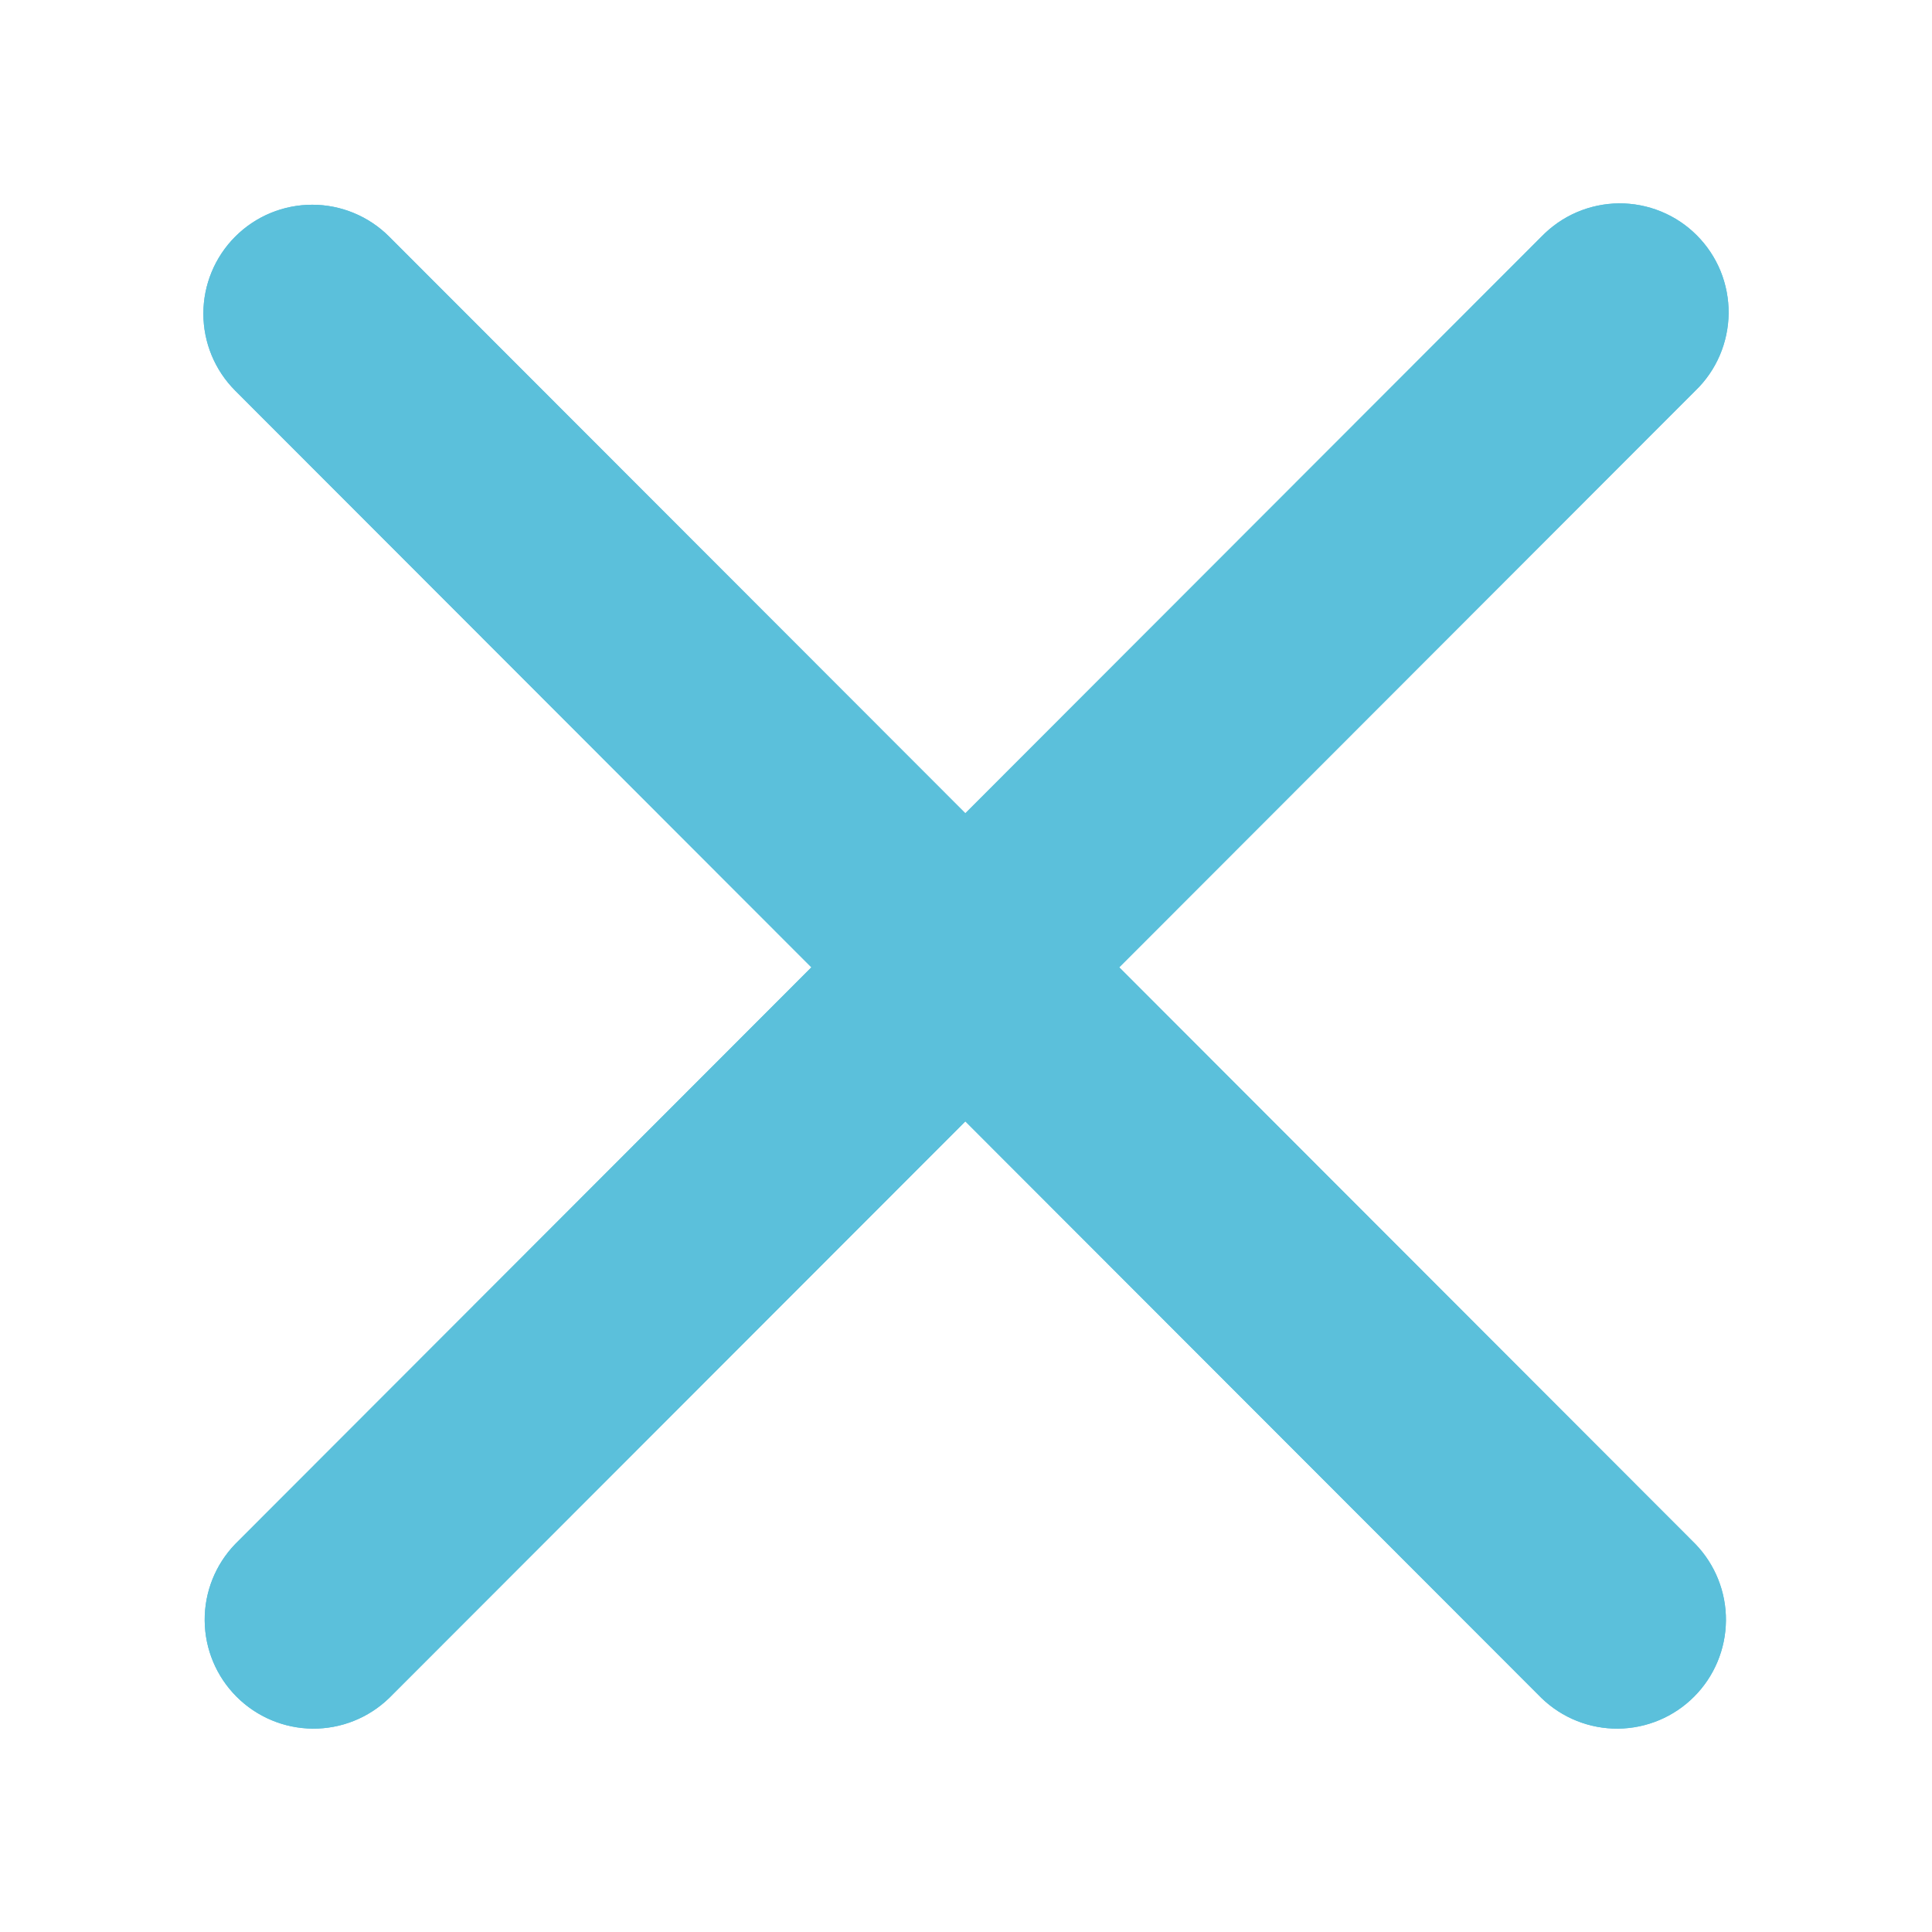 <svg width="38" height="38" viewBox="0 0 38 38" fill="none" xmlns="http://www.w3.org/2000/svg">
<g filter="url(#filter0_f_168_238)">
<path fill-rule="evenodd" clip-rule="evenodd" d="M4.627 4.654C5.028 4.252 5.573 4.027 6.141 4.027C6.708 4.027 7.253 4.252 7.654 4.654L18.987 15.996L30.319 4.654C30.517 4.45 30.753 4.286 31.014 4.174C31.275 4.062 31.556 4.003 31.84 4C32.125 3.998 32.407 4.052 32.67 4.16C32.933 4.267 33.172 4.426 33.373 4.628C33.574 4.829 33.733 5.068 33.841 5.331C33.948 5.595 34.002 5.877 34 6.161C33.997 6.446 33.938 6.727 33.826 6.989C33.714 7.25 33.551 7.487 33.346 7.684L22.014 19.026L33.346 30.369C33.736 30.773 33.952 31.314 33.947 31.876C33.942 32.438 33.717 32.975 33.32 33.372C32.923 33.77 32.386 33.995 31.825 34C31.264 34.005 30.723 33.789 30.319 33.398L18.987 22.056L7.654 33.398C7.25 33.789 6.71 34.005 6.148 34C5.587 33.995 5.05 33.77 4.653 33.372C4.256 32.975 4.031 32.438 4.026 31.876C4.021 31.314 4.237 30.773 4.627 30.369L15.959 19.026L4.627 7.684C4.225 7.282 4 6.737 4 6.169C4 5.601 4.225 5.056 4.627 4.654Z" fill="#5BC0DB"/>
</g>
<path fill-rule="evenodd" clip-rule="evenodd" d="M4.627 4.654C5.028 4.252 5.573 4.027 6.141 4.027C6.708 4.027 7.253 4.252 7.654 4.654L18.987 15.996L30.319 4.654C30.517 4.45 30.753 4.286 31.014 4.174C31.275 4.062 31.556 4.003 31.84 4C32.125 3.998 32.407 4.052 32.67 4.16C32.933 4.267 33.172 4.426 33.373 4.628C33.574 4.829 33.733 5.068 33.841 5.331C33.948 5.595 34.002 5.877 34 6.161C33.997 6.446 33.938 6.727 33.826 6.989C33.714 7.25 33.551 7.487 33.346 7.684L22.014 19.026L33.346 30.369C33.736 30.773 33.952 31.314 33.947 31.876C33.942 32.438 33.717 32.975 33.32 33.372C32.923 33.77 32.386 33.995 31.825 34C31.264 34.005 30.723 33.789 30.319 33.398L18.987 22.056L7.654 33.398C7.25 33.789 6.71 34.005 6.148 34C5.587 33.995 5.05 33.77 4.653 33.372C4.256 32.975 4.031 32.438 4.026 31.876C4.021 31.314 4.237 30.773 4.627 30.369L15.959 19.026L4.627 7.684C4.225 7.282 4 6.737 4 6.169C4 5.601 4.225 5.056 4.627 4.654Z" fill="#5BC0DB"/>
<defs>
<filter id="filter0_f_168_238" x="0" y="0" width="38" height="38" filterUnits="userSpaceOnUse" color-interpolation-filters="sRGB">
<feFlood flood-opacity="0" result="BackgroundImageFix"/>
<feBlend mode="normal" in="SourceGraphic" in2="BackgroundImageFix" result="shape"/>
<feGaussianBlur stdDeviation="2" result="effect1_foregroundBlur_168_238"/>
</filter>
</defs>
</svg>
